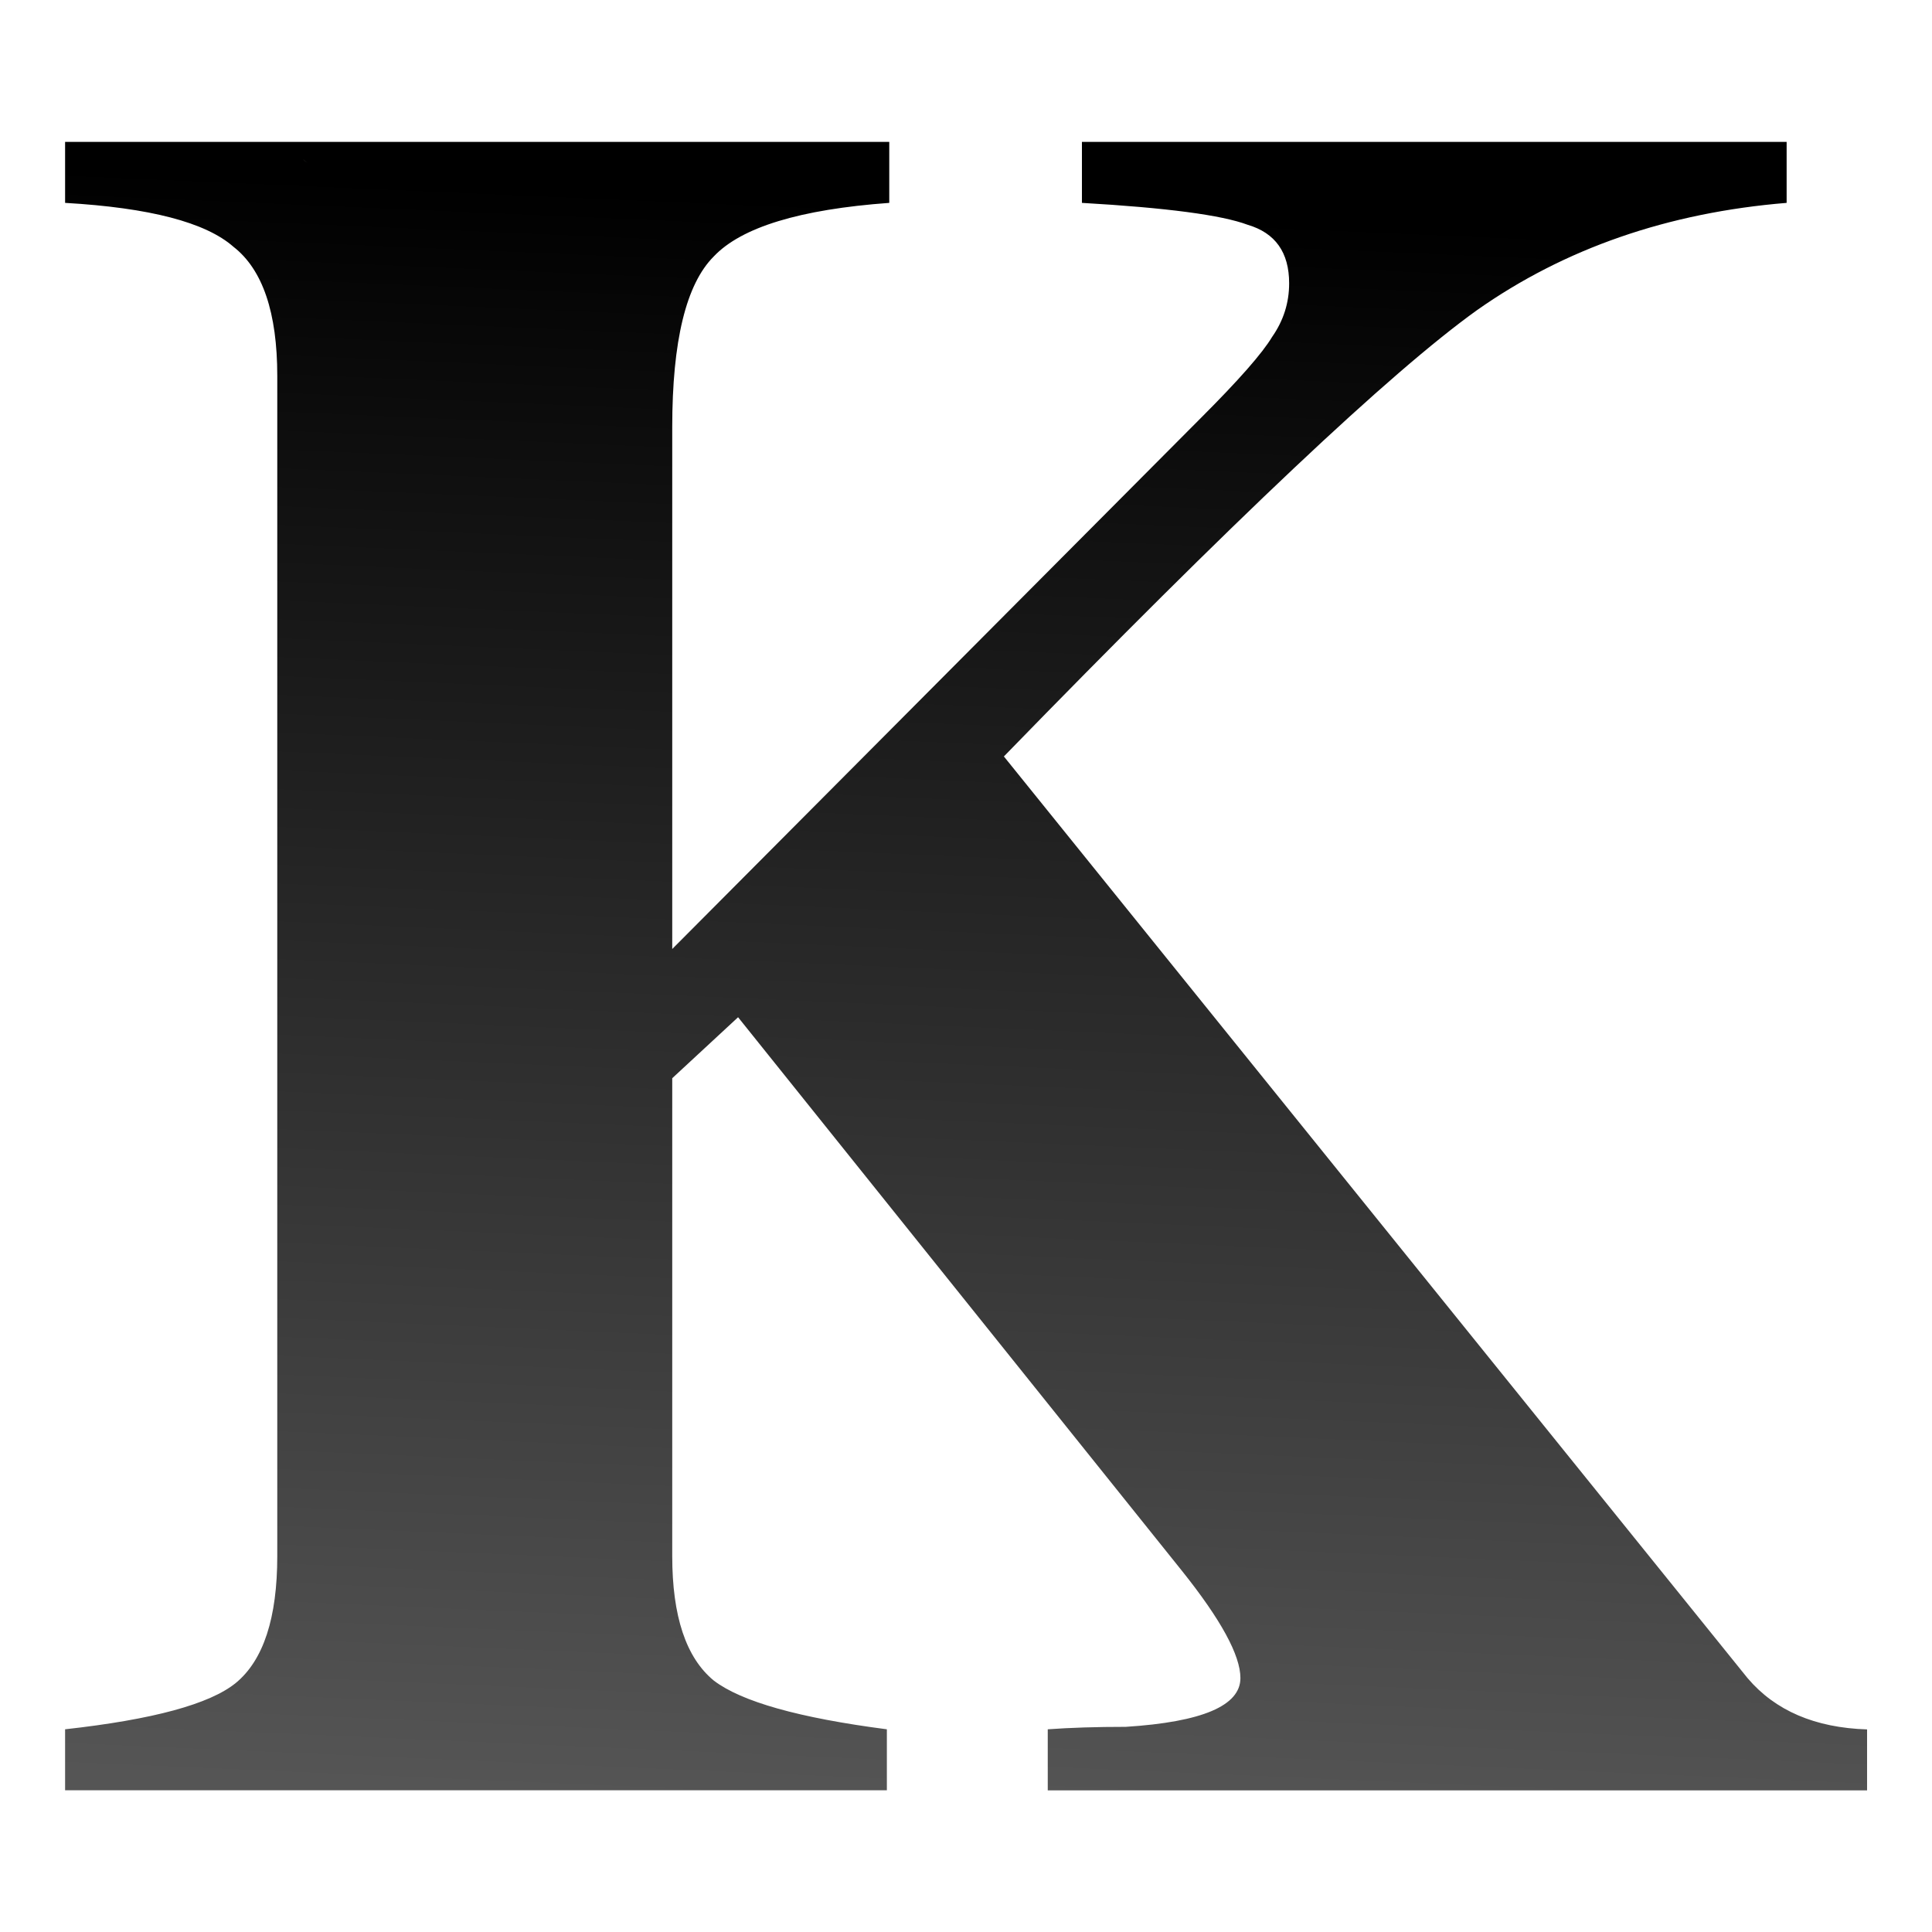 <?xml version="1.0" encoding="UTF-8" standalone="no"?>
<svg
   xmlns:dc="http://purl.org/dc/elements/1.1/"
   xmlns:cc="http://creativecommons.org/ns#"
   xmlns:rdf="http://www.w3.org/1999/02/22-rdf-syntax-ns#"
   xmlns:svg="http://www.w3.org/2000/svg"
   xmlns="http://www.w3.org/2000/svg"
   xmlns:sodipodi="http://sodipodi.sourceforge.net/DTD/sodipodi-0.dtd"
   xmlns:inkscape="http://www.inkscape.org/namespaces/inkscape"
   height="16"
   viewBox="0 0 4.233 4.233"
   width="16"
   version="1.1"
   id="svg18"
   sodipodi:docname="sc_bold.svg"
   inkscape:version="0.92.4 (unknown)">
  <defs
     id="defs22" />
  <sodipodi:namedview
     pagecolor="#ffffff"
     bordercolor="#666666"
     borderopacity="1"
     objecttolerance="10"
     gridtolerance="10"
     guidetolerance="10"
     inkscape:pageopacity="0"
     inkscape:pageshadow="2"
     inkscape:window-width="1366"
     inkscape:window-height="706"
     id="namedview20"
     showgrid="true"
     inkscape:zoom="10.429825"
     inkscape:cx="32.669983"
     inkscape:cy="17.270859"
     inkscape:window-x="0"
     inkscape:window-y="0"
     inkscape:window-maximized="1"
     inkscape:current-layer="svg18">
    <inkscape:grid
       type="xygrid"
       id="grid26" />
  </sodipodi:namedview>
  <linearGradient
     id="a"
     gradientUnits="userSpaceOnUse"
     x1="5.295"
     x2="23.98"
     y1="11.315"
     y2="11.315">
    <stop
       offset="0"
       stop-color="#3b3e22"
       id="stop2" />
    <stop
       offset="1"
       stop-color="#454545"
       stop-opacity="0"
       id="stop4" />
  </linearGradient>
  <linearGradient
     id="b"
     gradientUnits="userSpaceOnUse"
     x1="14.473"
     x2="15.694"
     y1="31.63"
     y2="3.543">
    <stop
       offset="0"
       stop-color="#555"
       id="stop7" />
    <stop
       offset="1"
       id="stop9" />
  </linearGradient>
  <g
     id="g34"
     transform="scale(0.125)">
    <g
       aria-label="K"
       style="font-size:40.615px;font-family:sans-serif;letter-spacing:0;word-spacing:0;fill:url(#b);stroke-width:1.015"
       id="text14">
      <path
         d="m 22.596,4.966 q 0,-0.812 -0.727,-1.026 Q 21.186,3.684 18.964,3.556 V 2.487 h 12.352 v 1.069 q -3.12,0.256 -5.428,1.881 -2.265,1.624 -8.292,7.822 l 13.036,16.156 q 0.727,0.855 2.094,0.898 v 1.069 H 18.365 V 30.311 q 0.598,-0.043 1.368,-0.043 2.009,-0.128 2.009,-0.855 0,-0.598 -1.026,-1.881 l -7.779,-9.702 -1.154,1.069 v 8.377 q 0,1.581 0.727,2.18 0.727,0.556 3.035,0.855 v 1.069 H 1.141 V 30.311 q 2.308,-0.256 2.992,-0.812 0.727,-0.598 0.727,-2.223 V 6.59 q 0,-1.667 -0.769,-2.265 Q 3.363,3.684 1.141,3.556 V 2.487 H 15.587 v 1.069 q -2.351,0.171 -3.077,0.94 -0.727,0.727 -0.727,2.992 V 16.634 L 21.058,7.317 Q 22.041,6.334 22.297,5.906 22.596,5.479 22.596,4.966 Z"
         style="font-weight:bold;font-size:42.741px;font-family:FreeSerif;fill:url(#b);stroke-width:1.015"
         id="path36" />
    </g>
    <path
       id="path16"
       transform="scale(0.265)"
       d="m 84.752,7.766 c 0.066,0.019 0.117,0.112 0.184,0.133 0.094,0.034 0.232,0.01 0.326,0.045 z m -64.74,2.717 c 0.062,0.048 0.066,0.129 0.127,0.178 0.072,0.061 0.157,0.054 0.229,0.117 z m 22.021,1.262 -0.148,0.156 c 0.029,-0.03 0.067,-0.031 0.096,-0.061 0.028,-0.029 0.024,-0.067 0.053,-0.096 z m -17.562,5.072 c 0.938,2.558 1.314,5.332 1.314,8.09 v 51.941 a 101.966,46.644 0 0 0 11.33,0.916 v -6.336 a 7.422,7.422 0 0 1 1.367,-4.281 7.422,7.422 0 0 1 -1.367,-4.275 v -34.568 c 0,-4.319 0.676,-8.034 2.119,-11.486 z m 66.164,9.322 c -0.057,0.096 -0.163,0.167 -0.221,0.26 -0.036,0.053 -0.024,0.131 -0.061,0.184 z m -28.855,29.928 -6.895,6.93 11.545,14.398 a 101.966,46.644 0 0 0 11.529,-1.277 z"
       style="fill:url(#a)"
       inkscape:connector-curvature="0" />
  </g>
</svg>
